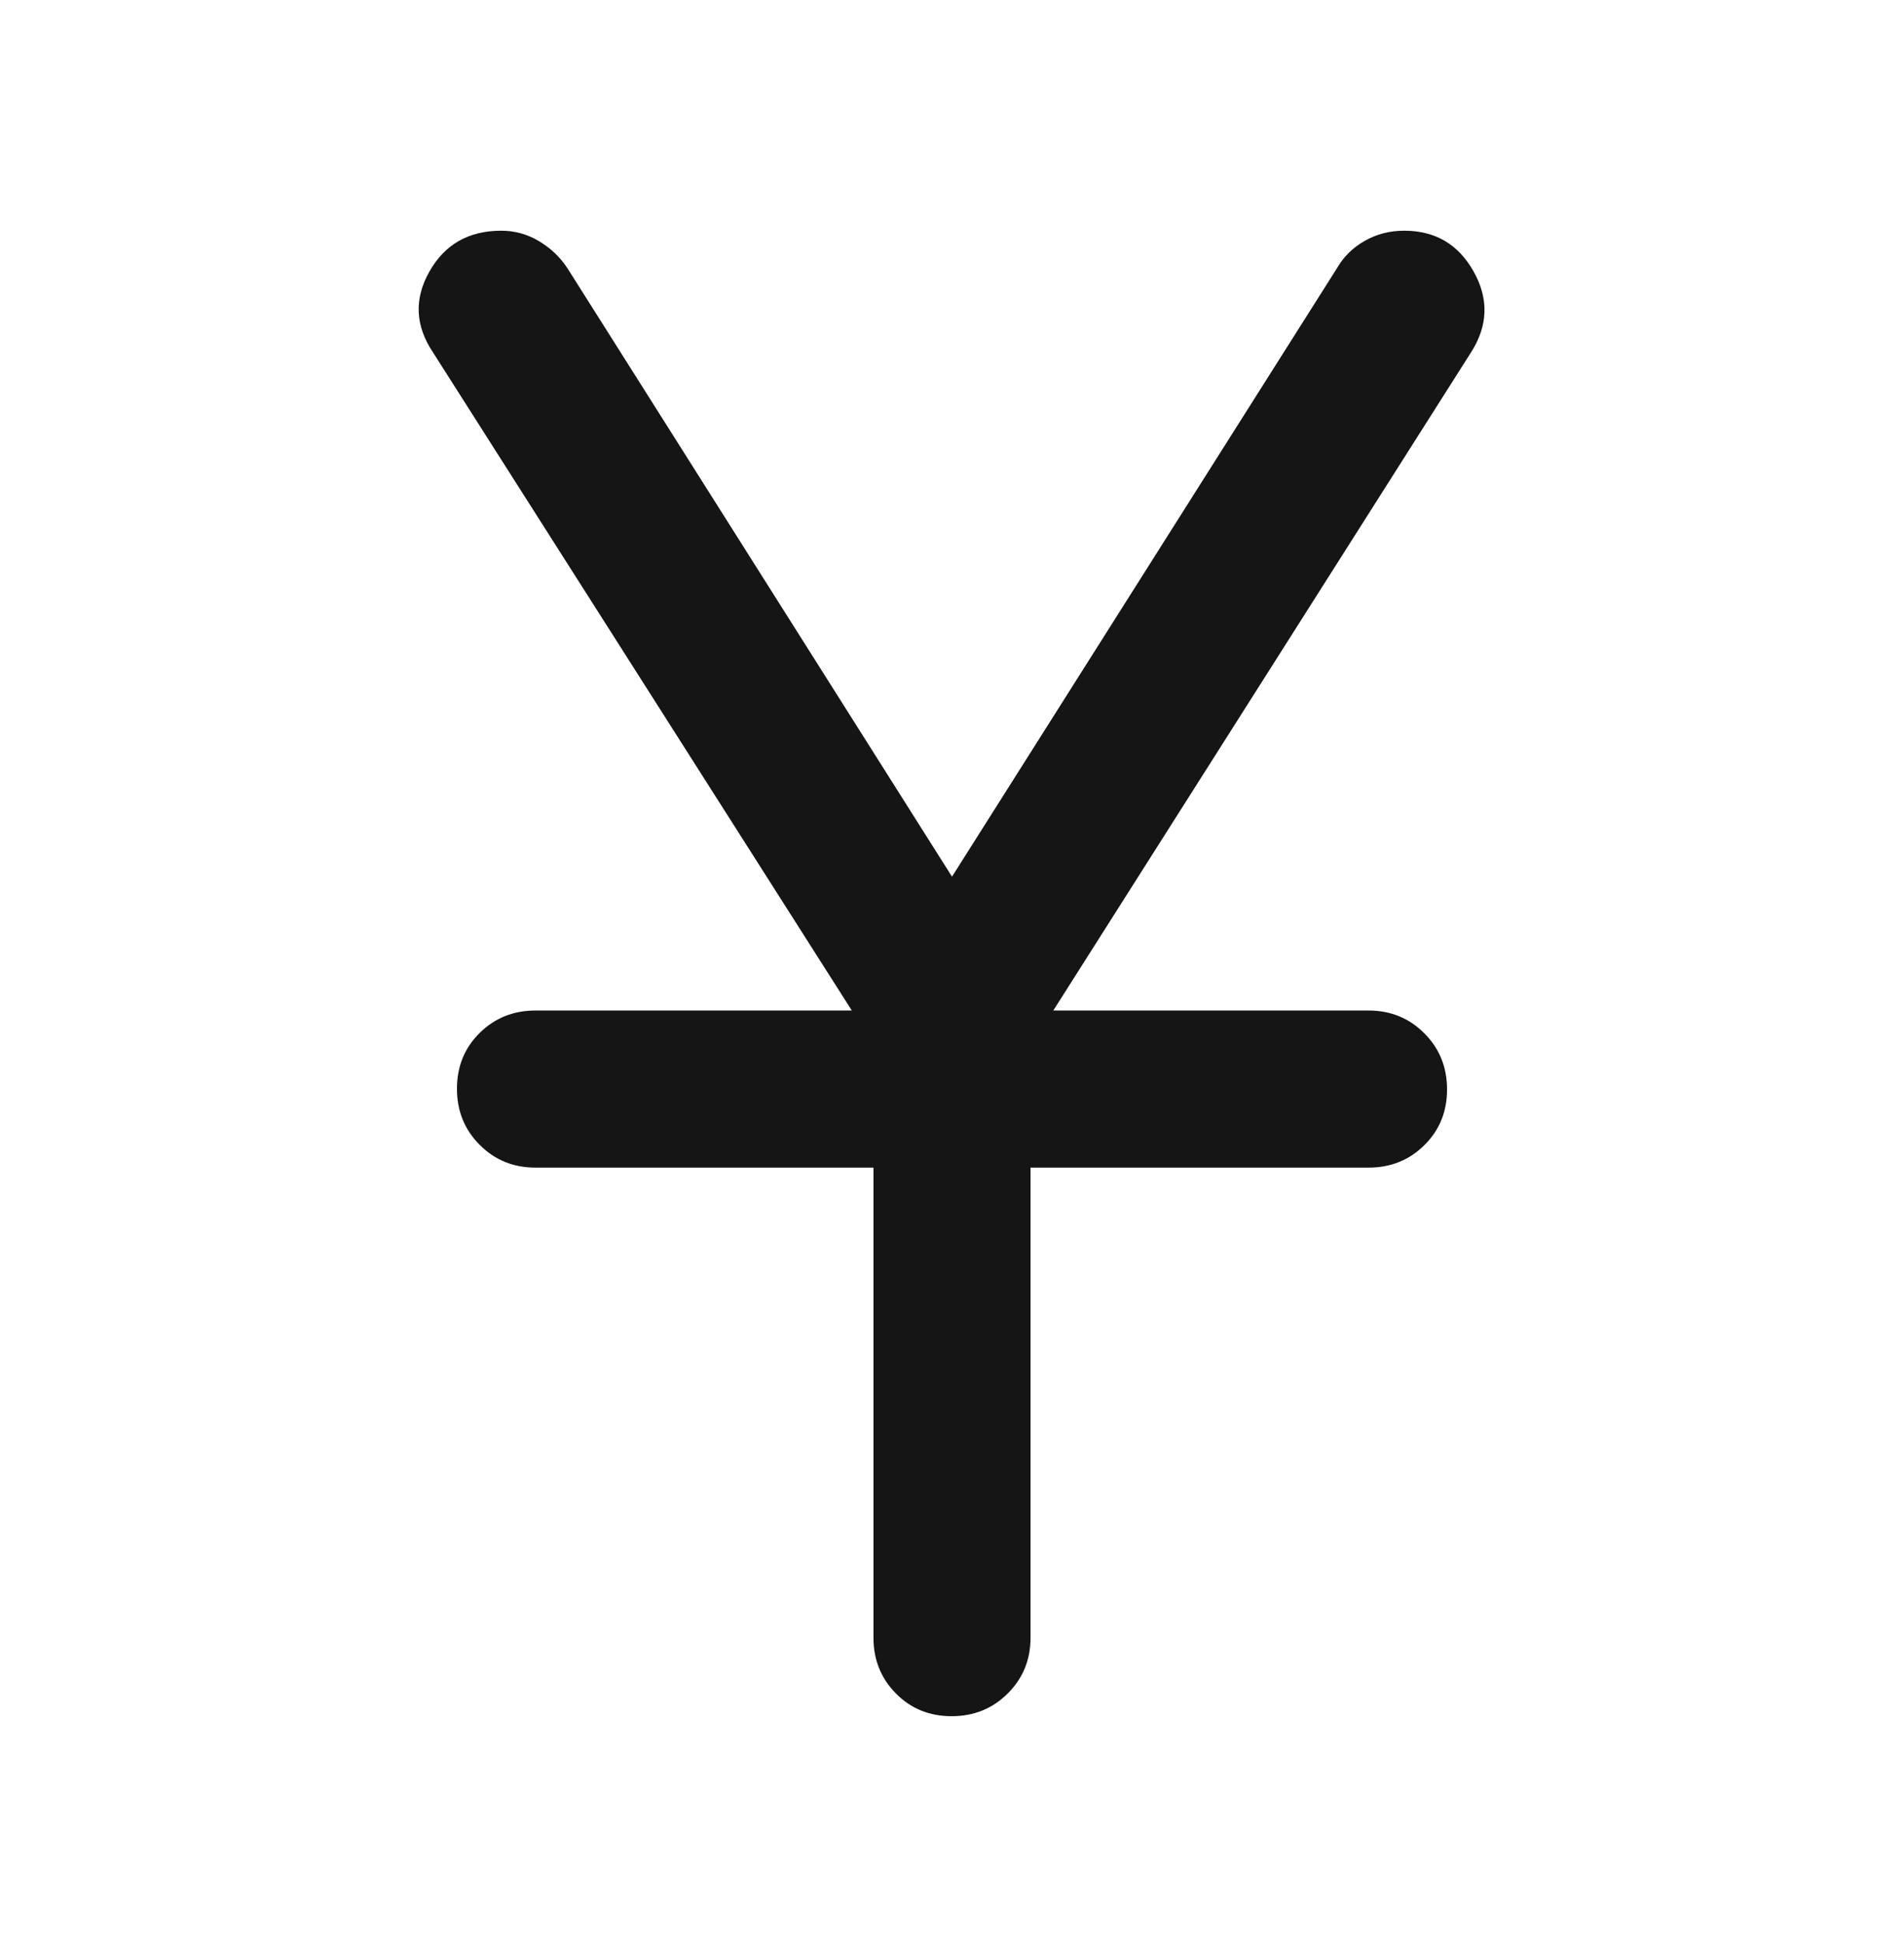 <svg width="48" height="49" viewBox="0 0 48 49" fill="none" xmlns="http://www.w3.org/2000/svg">
<mask id="mask0_835_7252" style="mask-type:alpha" maskUnits="userSpaceOnUse" x="0" y="0" width="48" height="49">
<rect y="0.55" width="48" height="48" fill="#D9D9D9"/>
</mask>
<g mask="url(#mask0_835_7252)">
<path d="M22.02 41.276V29.43H13.5C12.943 29.43 12.474 29.239 12.092 28.855C11.71 28.472 11.52 28.001 11.52 27.441C11.52 26.882 11.71 26.413 12.092 26.036C12.474 25.658 12.943 25.47 13.5 25.47H21.474L10.913 8.878C10.467 8.209 10.437 7.531 10.825 6.845C11.213 6.158 11.817 5.815 12.637 5.815C12.982 5.815 13.302 5.905 13.598 6.084C13.894 6.264 14.132 6.492 14.311 6.77L24 22.096L33.717 6.741C33.879 6.464 34.108 6.24 34.406 6.07C34.704 5.9 35.036 5.815 35.402 5.815C36.183 5.815 36.766 6.158 37.151 6.845C37.536 7.531 37.514 8.209 37.087 8.878L26.554 25.47H34.5C35.057 25.47 35.526 25.661 35.908 26.045C36.29 26.428 36.48 26.899 36.48 27.459C36.48 28.018 36.29 28.487 35.908 28.864C35.526 29.242 35.057 29.43 34.5 29.43H25.98V41.276C25.98 41.833 25.789 42.302 25.405 42.684C25.022 43.066 24.551 43.257 23.991 43.257C23.432 43.257 22.963 43.066 22.586 42.684C22.208 42.302 22.02 41.833 22.02 41.276Z" fill="#151515"/>
</g>
</svg>
